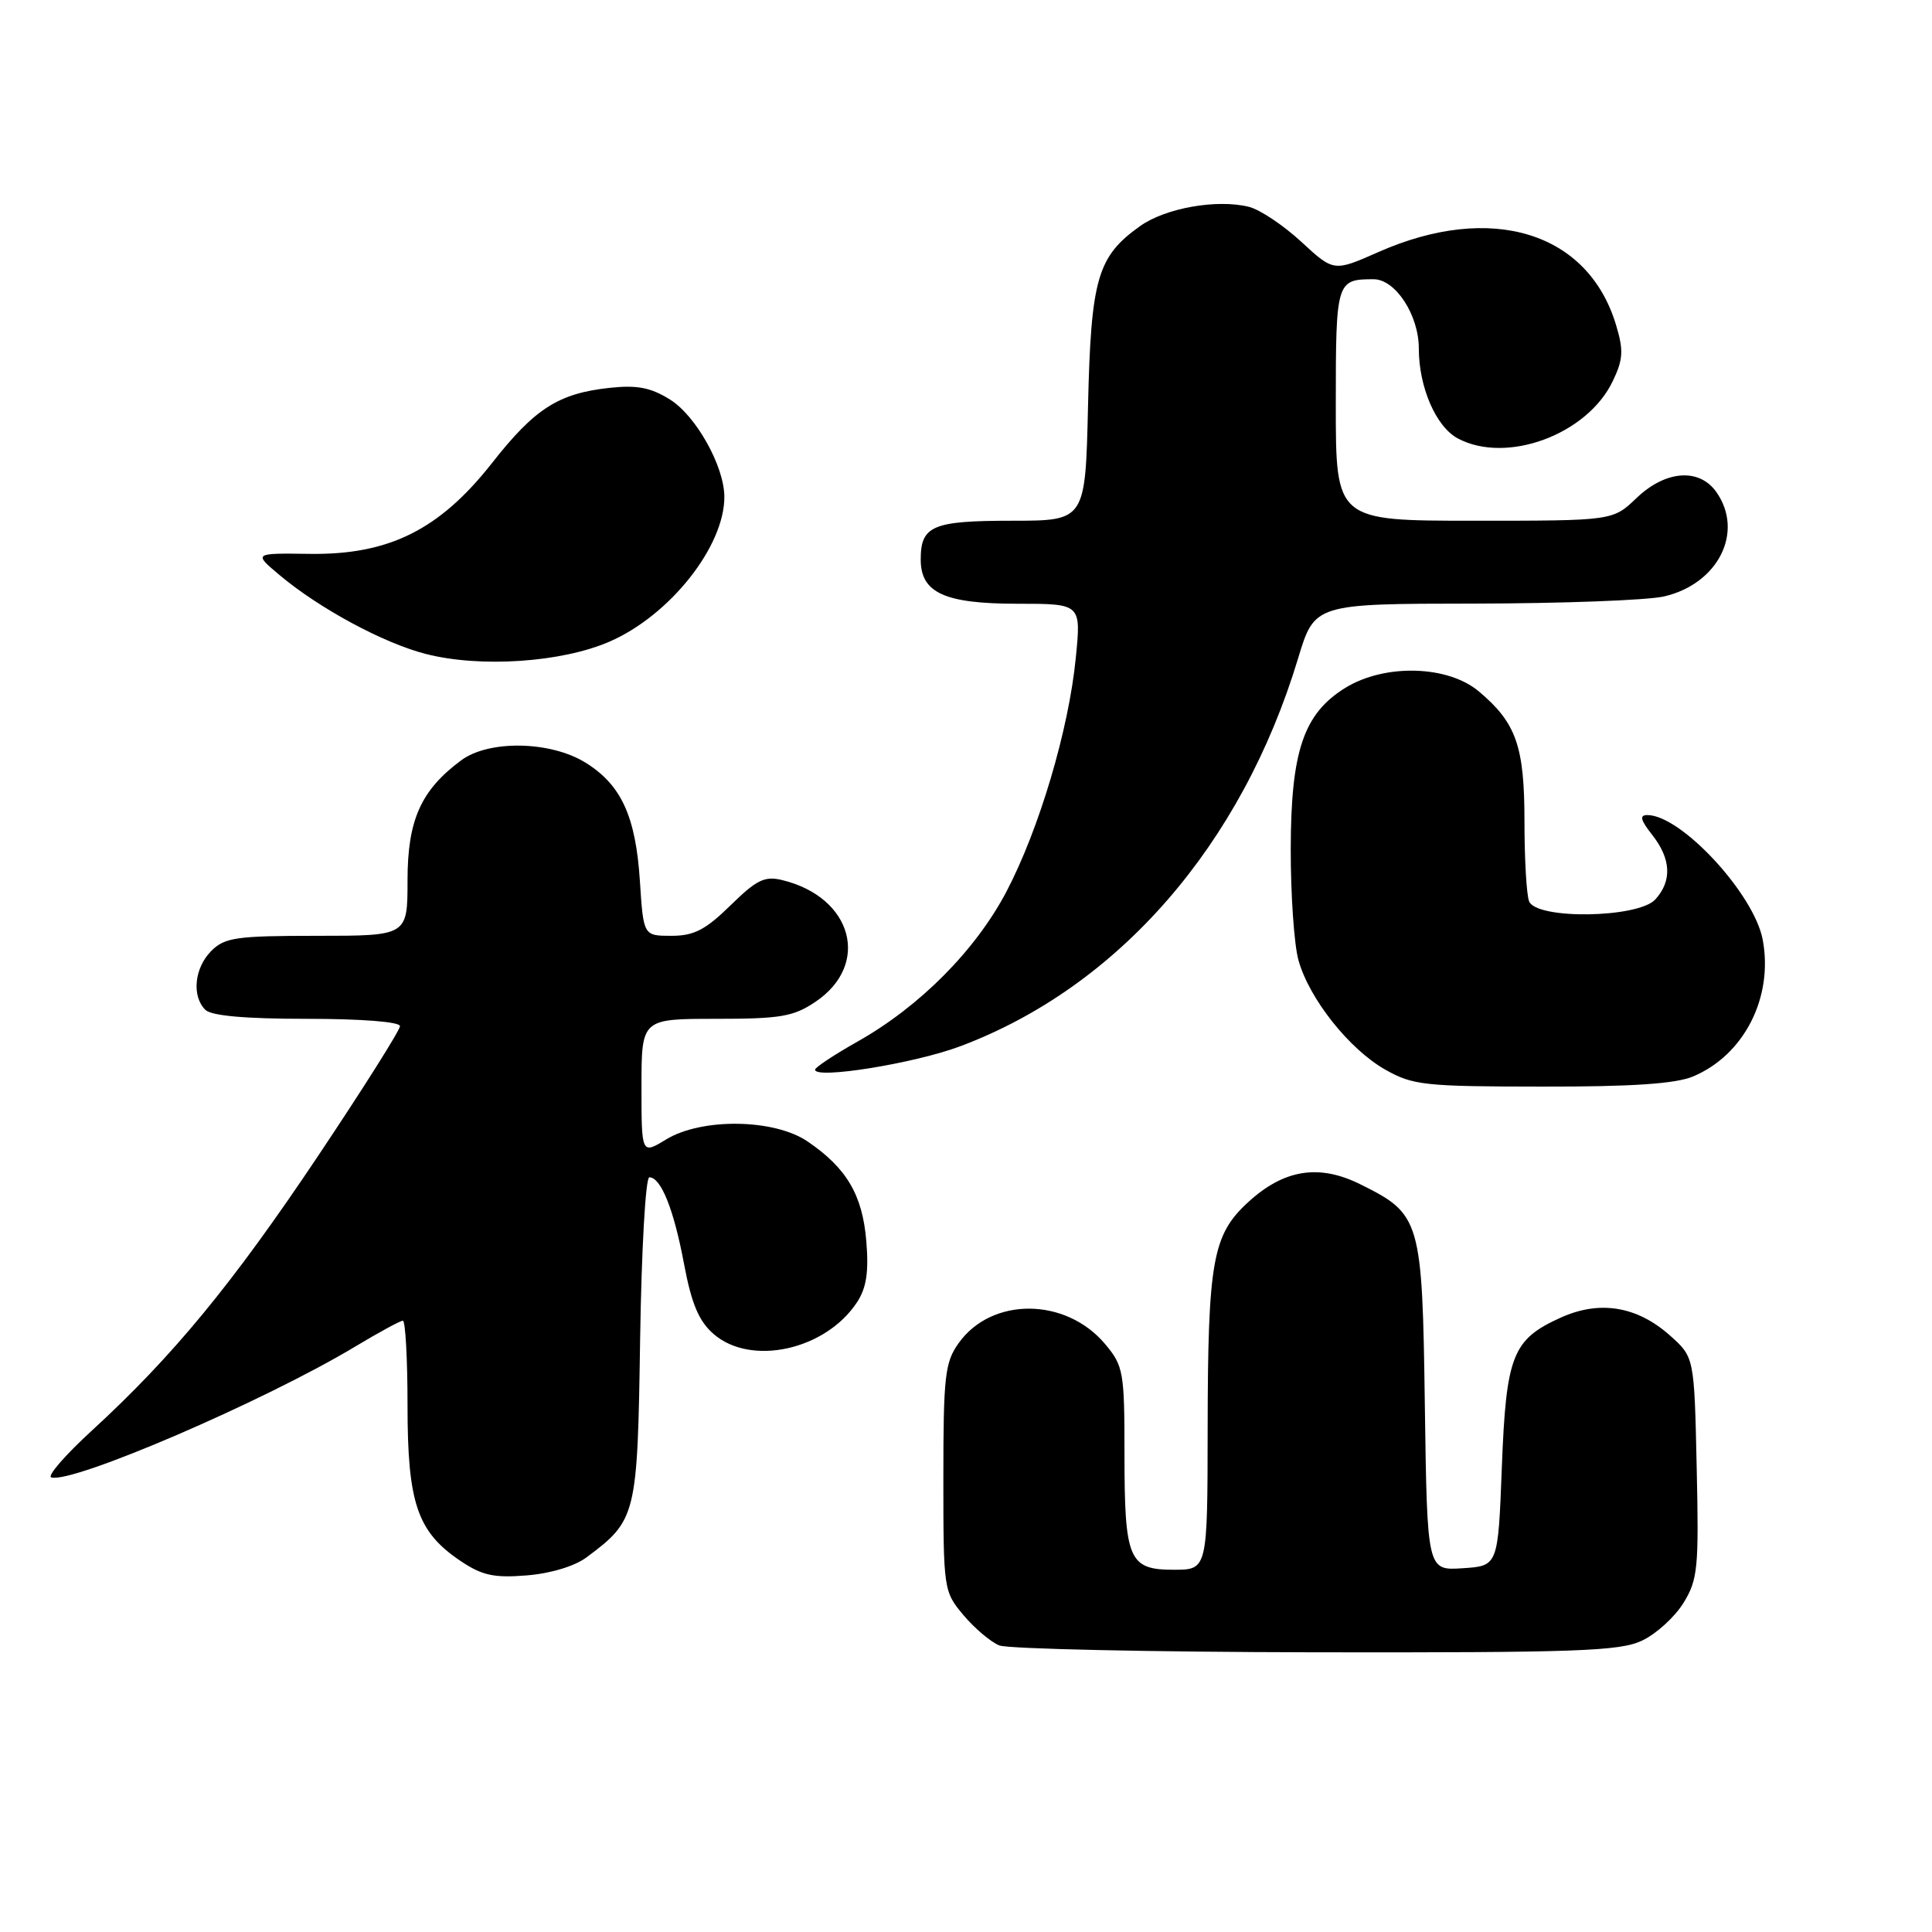 <?xml version="1.0" encoding="UTF-8" standalone="no"?>
<!DOCTYPE svg PUBLIC "-//W3C//DTD SVG 1.1//EN" "http://www.w3.org/Graphics/SVG/1.1/DTD/svg11.dtd" >
<svg xmlns="http://www.w3.org/2000/svg" xmlns:xlink="http://www.w3.org/1999/xlink" version="1.1" viewBox="0 0 256 256">
 <g >
 <path fill="currentColor"
d=" M 217.58 217.39 C 219.45 216.51 221.91 214.27 223.06 212.41 C 224.97 209.31 225.12 207.81 224.82 194.43 C 224.50 179.83 224.50 179.83 221.29 176.97 C 216.93 173.08 211.98 172.26 206.83 174.58 C 200.40 177.48 199.57 179.57 199.00 194.45 C 198.50 207.50 198.50 207.50 193.80 207.80 C 189.11 208.11 189.11 208.11 188.80 186.30 C 188.46 161.56 188.26 160.89 180.22 156.91 C 174.75 154.20 170.11 154.95 165.37 159.31 C 160.67 163.63 160.05 167.07 160.02 189.25 C 160.00 208.00 160.00 208.00 155.54 208.00 C 149.56 208.00 149.00 206.69 149.00 192.64 C 149.00 181.76 148.86 180.99 146.43 178.09 C 141.21 171.89 131.39 171.83 127.02 177.98 C 125.21 180.51 125.00 182.37 125.00 195.83 C 125.00 210.64 125.04 210.89 127.67 214.02 C 129.14 215.76 131.27 217.57 132.42 218.03 C 133.56 218.49 152.43 218.90 174.35 218.94 C 208.96 218.99 214.64 218.79 217.58 217.39 Z  M 77.73 206.35 C 84.34 201.42 84.47 200.87 84.82 177.43 C 85.00 165.64 85.54 156.00 86.04 156.00 C 87.58 156.00 89.28 160.22 90.64 167.49 C 91.63 172.76 92.60 175.06 94.54 176.75 C 99.50 181.08 109.41 178.89 113.57 172.54 C 114.81 170.64 115.13 168.54 114.79 164.45 C 114.28 158.32 112.19 154.78 107.01 151.25 C 102.58 148.24 92.99 148.10 88.25 150.99 C 85.00 152.97 85.00 152.97 85.00 143.99 C 85.00 135.00 85.00 135.00 94.85 135.00 C 103.43 135.00 105.14 134.71 108.06 132.74 C 115.39 127.80 112.98 118.91 103.70 116.63 C 101.33 116.04 100.28 116.55 96.79 119.97 C 93.48 123.21 91.96 124.00 88.97 124.00 C 85.26 124.00 85.26 124.00 84.79 116.75 C 84.24 108.16 82.31 103.97 77.56 101.04 C 72.93 98.18 64.78 98.03 61.12 100.74 C 55.77 104.70 54.00 108.66 54.00 116.65 C 54.00 124.00 54.00 124.00 42.00 124.00 C 31.33 124.00 29.78 124.22 28.00 126.00 C 25.76 128.24 25.38 131.98 27.20 133.80 C 28.00 134.60 32.47 135.00 40.70 135.00 C 47.98 135.00 53.00 135.40 53.00 135.97 C 53.00 136.50 48.10 144.27 42.11 153.22 C 30.76 170.18 22.90 179.72 12.14 189.59 C 8.64 192.80 6.23 195.58 6.79 195.76 C 9.49 196.66 35.09 185.64 47.13 178.39 C 50.23 176.53 53.04 175.00 53.38 175.00 C 53.72 175.00 54.00 180.06 54.00 186.25 C 54.00 199.18 55.29 202.97 61.00 206.82 C 63.88 208.76 65.44 209.10 69.79 208.75 C 72.94 208.50 76.16 207.53 77.73 206.35 Z  M 224.33 142.64 C 231.10 139.81 235.00 132.15 233.57 124.52 C 232.43 118.45 222.76 108.00 218.28 108.00 C 217.21 108.00 217.37 108.66 218.93 110.63 C 221.43 113.82 221.57 116.71 219.35 119.17 C 217.08 121.67 203.55 121.87 202.61 119.42 C 202.27 118.55 202.00 113.80 202.00 108.87 C 202.00 98.88 200.92 95.79 195.96 91.62 C 191.83 88.14 183.47 87.93 178.25 91.15 C 172.73 94.57 171.05 99.53 171.03 112.50 C 171.02 118.55 171.48 125.18 172.05 127.22 C 173.46 132.32 178.78 139.03 183.55 141.73 C 187.20 143.80 188.76 143.97 204.28 143.98 C 216.23 144.00 222.01 143.61 224.33 142.64 Z  M 127.28 138.62 C 148.20 130.75 164.52 112.00 172.00 87.25 C 174.19 80.00 174.19 80.00 195.35 79.98 C 206.98 79.96 218.30 79.54 220.50 79.03 C 227.67 77.37 231.13 70.49 227.44 65.22 C 225.17 61.98 220.71 62.30 216.84 66.00 C 213.70 69.00 213.70 69.00 195.35 69.00 C 177.00 69.00 177.00 69.00 177.00 53.61 C 177.00 37.25 177.08 37.00 182.01 37.00 C 184.90 37.00 188.00 41.74 188.00 46.17 C 188.00 51.30 190.27 56.54 193.16 58.09 C 199.62 61.54 210.32 57.59 213.70 50.50 C 215.08 47.62 215.15 46.43 214.14 43.08 C 210.44 30.73 197.58 26.79 182.62 33.41 C 176.73 36.01 176.73 36.01 172.43 32.04 C 170.06 29.85 166.94 27.77 165.50 27.41 C 161.29 26.35 154.43 27.56 151.08 29.95 C 145.41 33.98 144.56 36.88 144.17 53.75 C 143.82 69.00 143.82 69.00 134.11 69.00 C 123.55 69.00 122.00 69.66 122.00 74.14 C 122.00 78.56 125.16 80.00 134.85 80.00 C 143.26 80.00 143.26 80.00 142.55 87.15 C 141.62 96.68 137.69 109.89 133.35 118.16 C 129.27 125.91 121.89 133.35 113.67 137.99 C 110.55 139.75 108.00 141.44 108.00 141.74 C 108.00 143.04 121.23 140.90 127.28 138.62 Z  M 80.74 85.03 C 88.76 81.56 96.04 72.36 95.98 65.78 C 95.94 61.74 92.23 55.12 88.81 52.96 C 86.24 51.35 84.44 51.00 80.80 51.39 C 74.01 52.12 70.87 54.12 65.19 61.36 C 58.24 70.20 51.53 73.54 41.04 73.39 C 33.58 73.29 33.58 73.29 37.04 76.20 C 42.33 80.64 50.84 85.23 56.45 86.66 C 63.67 88.50 74.40 87.78 80.74 85.03 Z "/>
</g>
</svg>